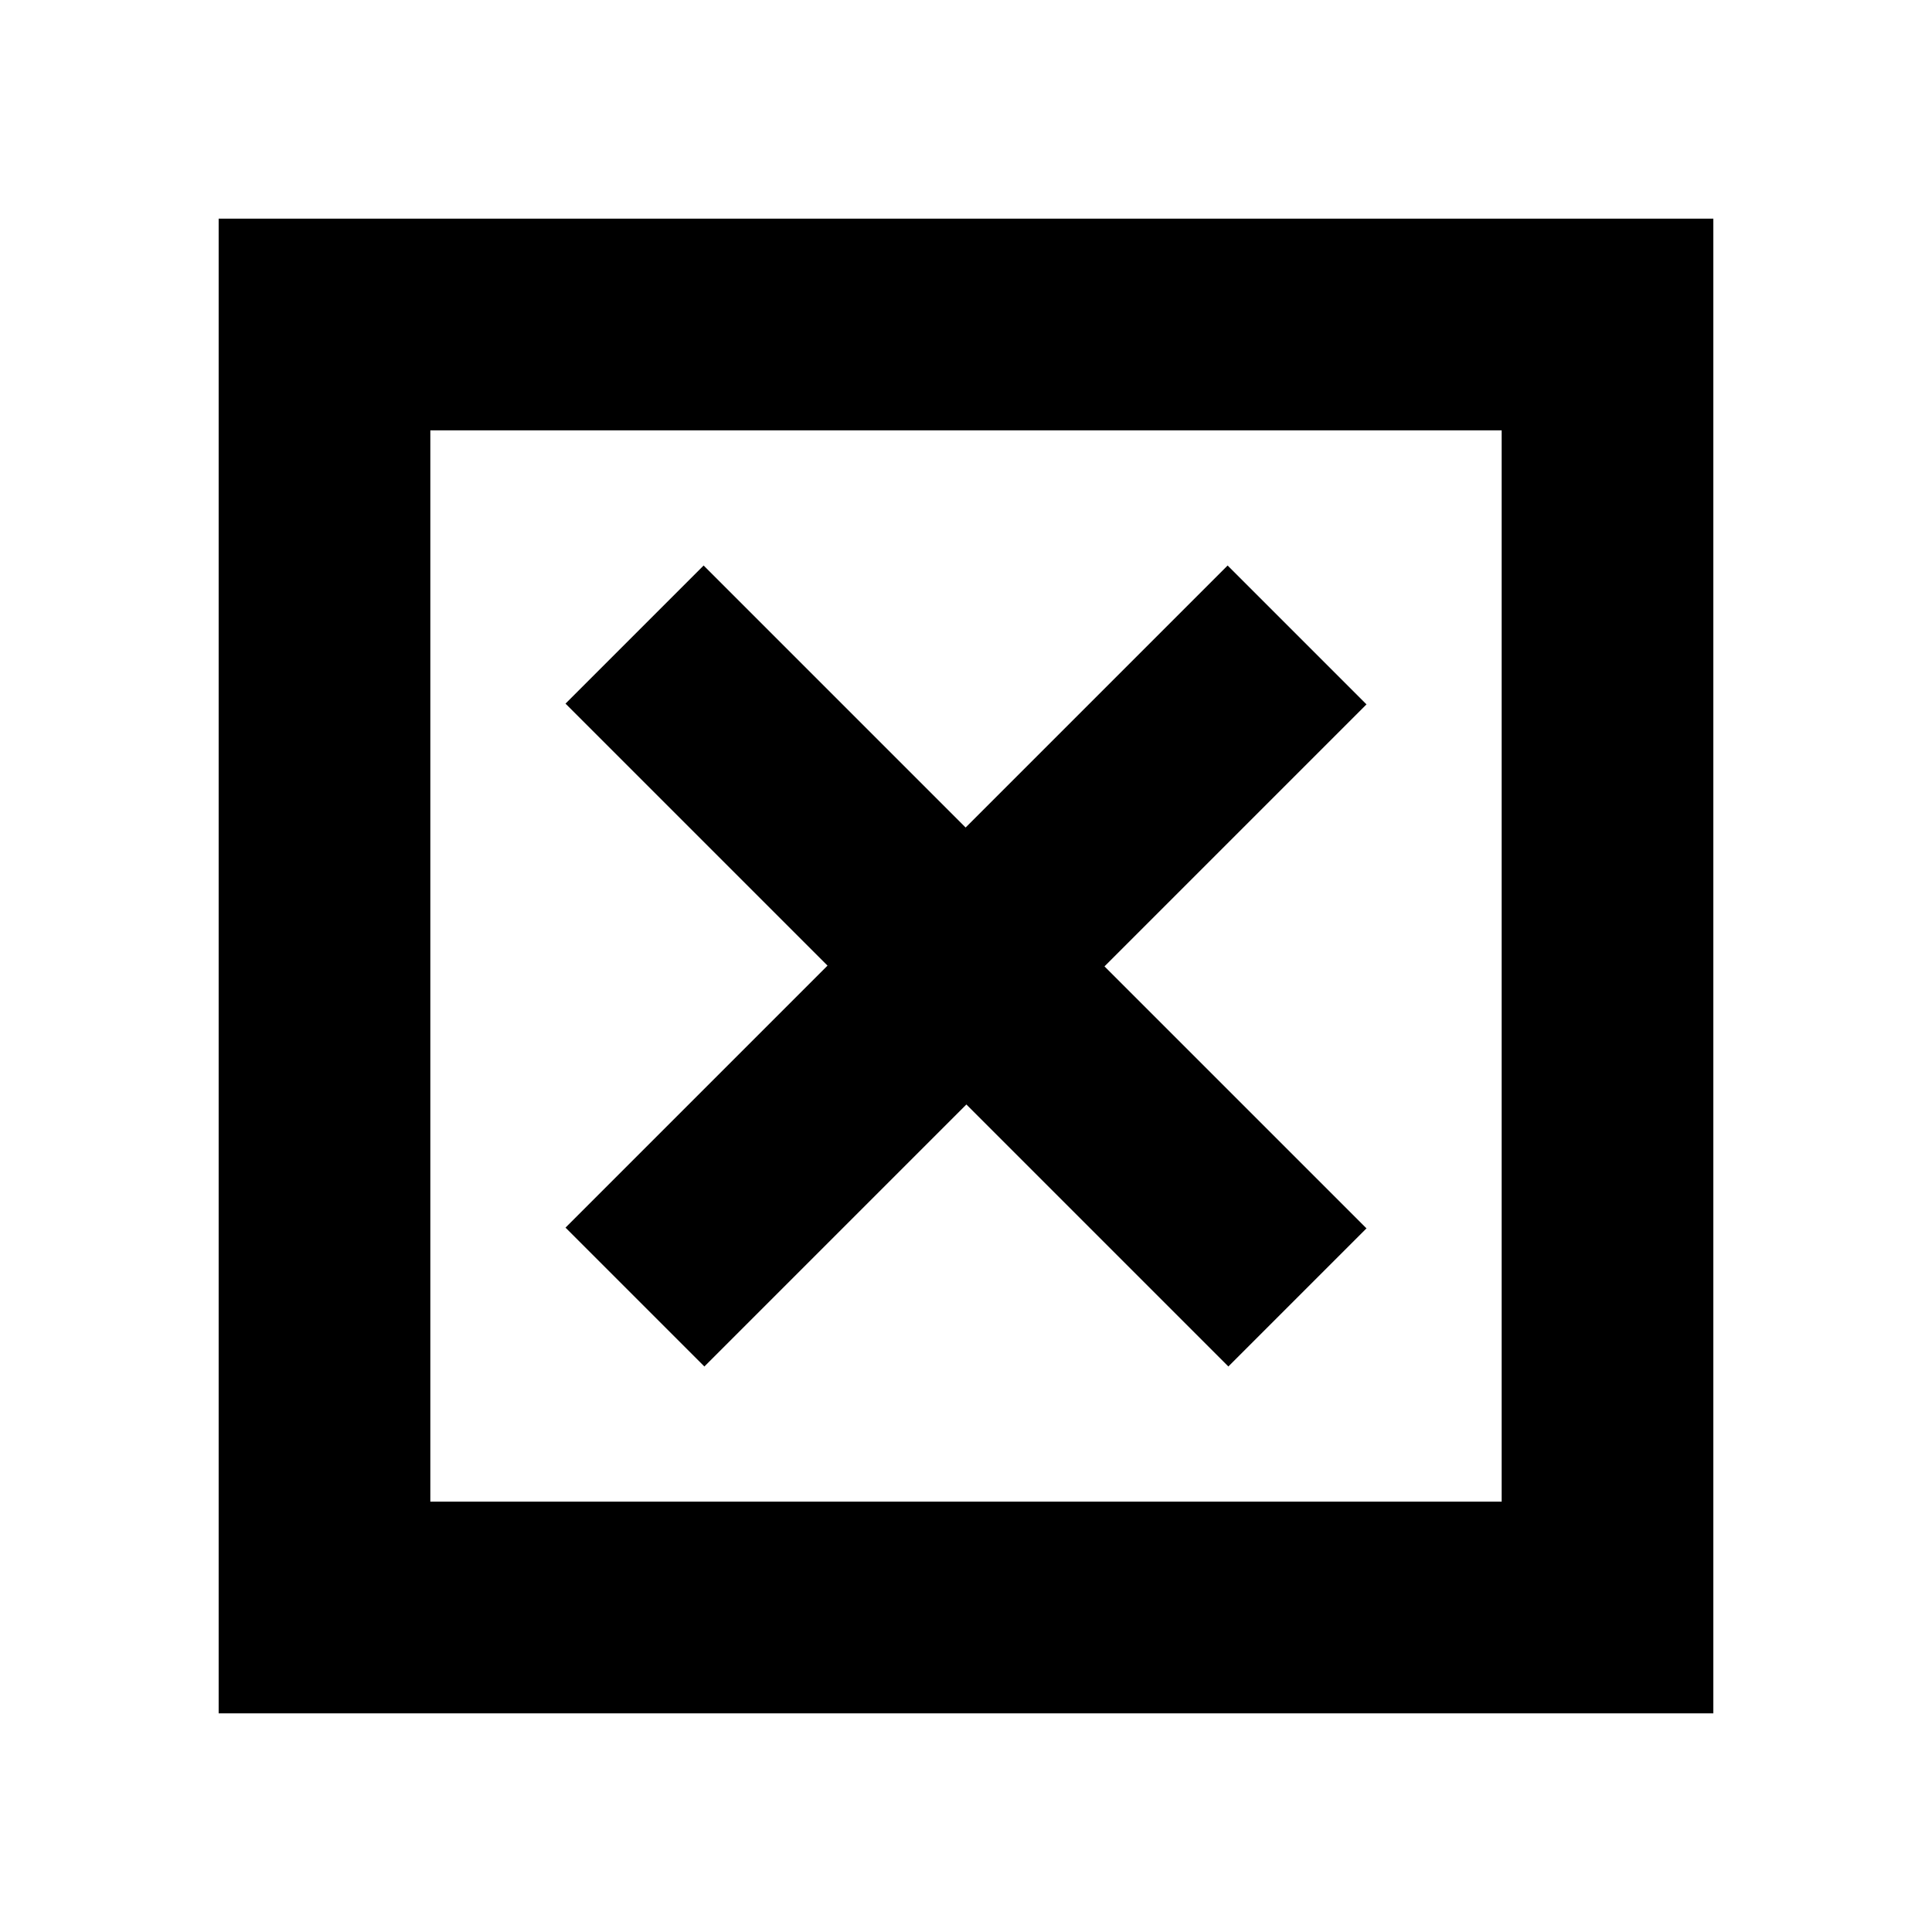 <svg xmlns="http://www.w3.org/2000/svg" height="20" viewBox="0 -960 960 960" width="20"><path d="M213.83-213.83h532.34v-532.34H213.83v532.34ZM108.65-108.65v-742.7h742.7v742.7h-742.7ZM350-281l130.19-130.19L610.37-281 679-349.63 548.81-479.81 679-610l-69-69-130.19 130.19L349.63-679 281-610.37l130.19 130.18L281-350l69 69Zm-136.17 67.17v-532.34 532.34Z"/></svg>